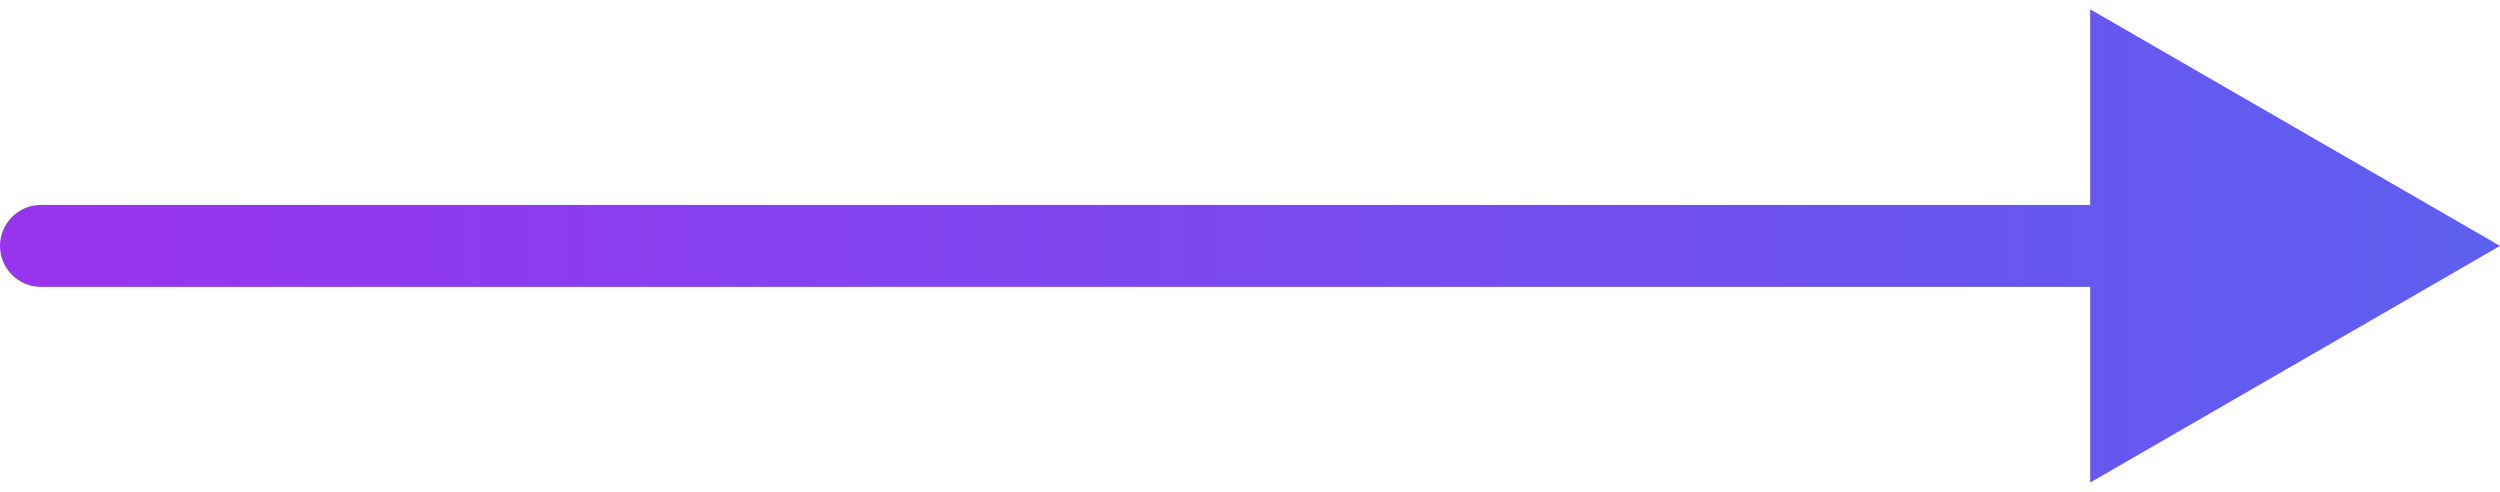 <svg width="61" height="12" viewBox="0 0 61 12" fill="none" xmlns="http://www.w3.org/2000/svg">
<path d="M1 5C0.448 5 4.82823e-08 5.448 0 6C-4.82823e-08 6.552 0.448 7 1 7L1 5ZM61 6L51 0.227L51 11.774L61 6ZM1 7L52 7L52 5L1 5L1 7Z" fill="url(#paint0_linear_9_1006)"/>
<defs>
<linearGradient id="paint0_linear_9_1006" x1="1" y1="6.5" x2="61" y2="6.5" gradientUnits="userSpaceOnUse">
<stop stop-color="#9834ED"/>
<stop offset="1" stop-color="#5D5FEF"/>
</linearGradient>
</defs>
</svg>
